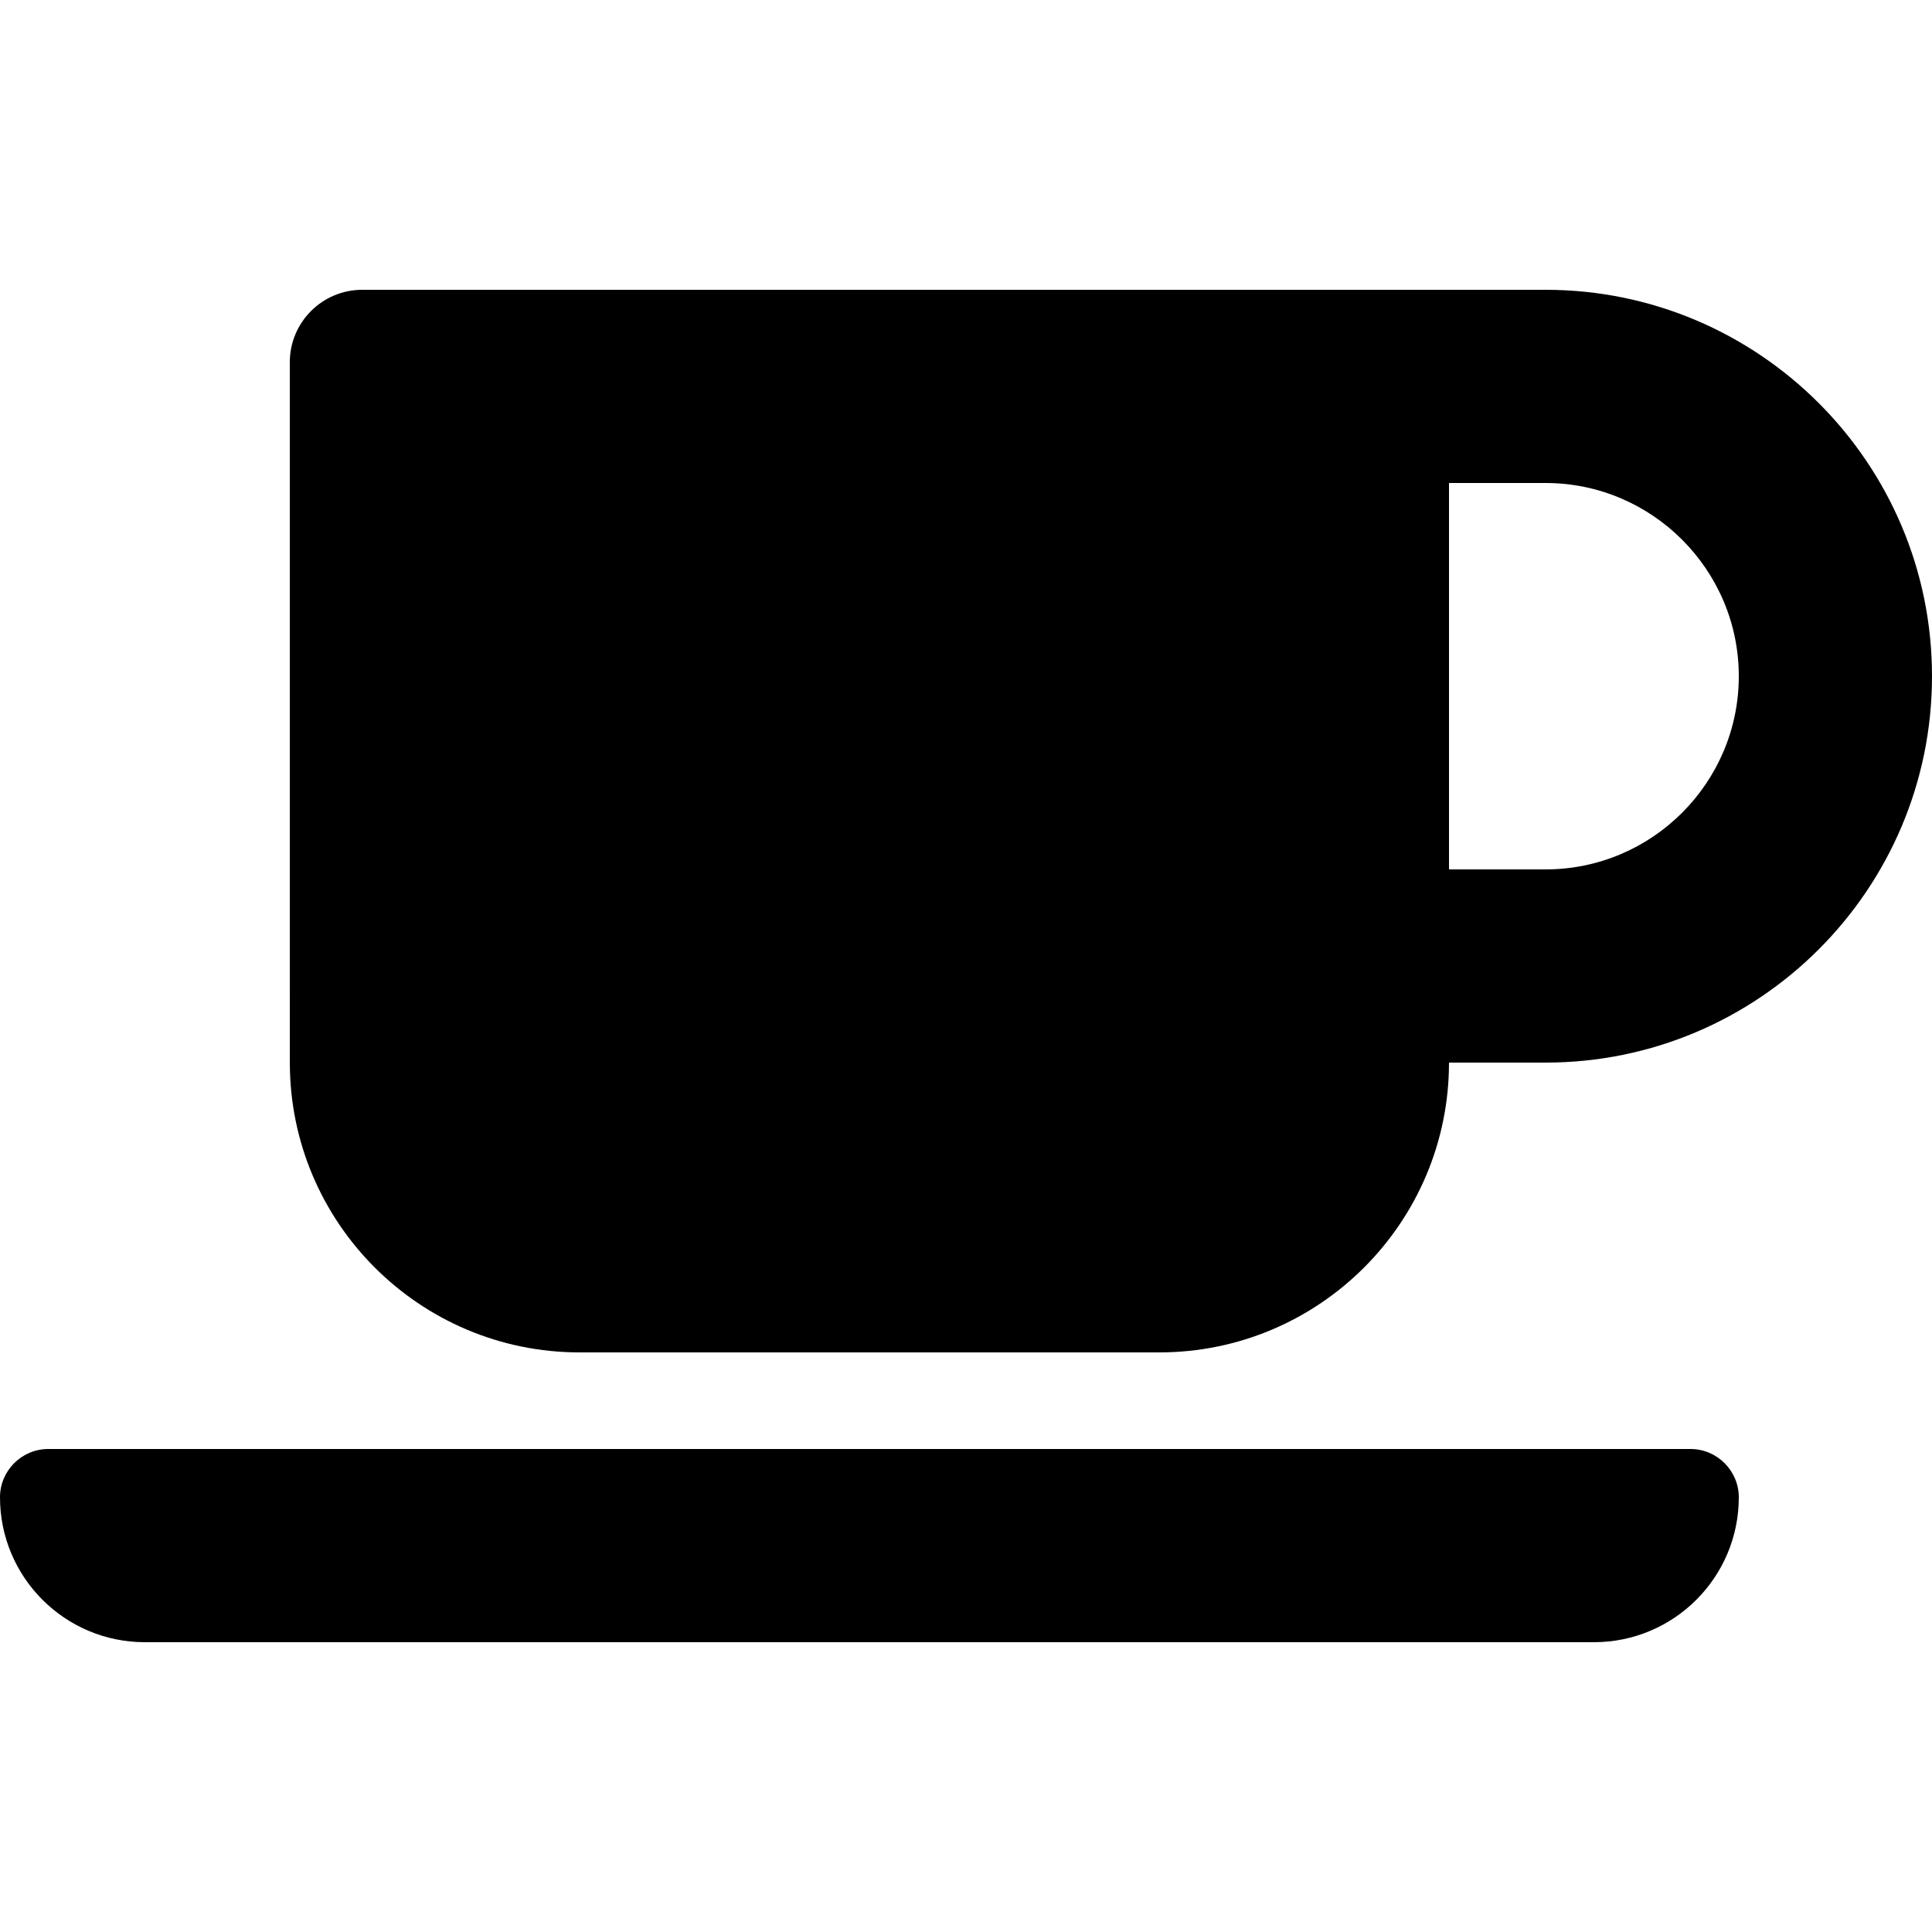 <svg xmlns="http://www.w3.org/2000/svg" viewBox="0 0 640 512" height="1em" width="1em">
  <path d="M512 32H120c-13.25 0-24 10.75-24 24l.01 232c0 53 43 96 96 96h192C437 384 480 341 480 288h32c70.63 0 128-57.38 128-128S582.6 32 512 32zm0 192h-32V96h32c35.25 0 64 28.75 64 64s-28.7 64-64 64zm48 192H16c-8.836 0-16 7.2-16 16 0 26.5 21.49 48 48 48h480c26.51 0 48-21.49 48-48 0-8.8-7.2-16-16-16z"/>
</svg>
